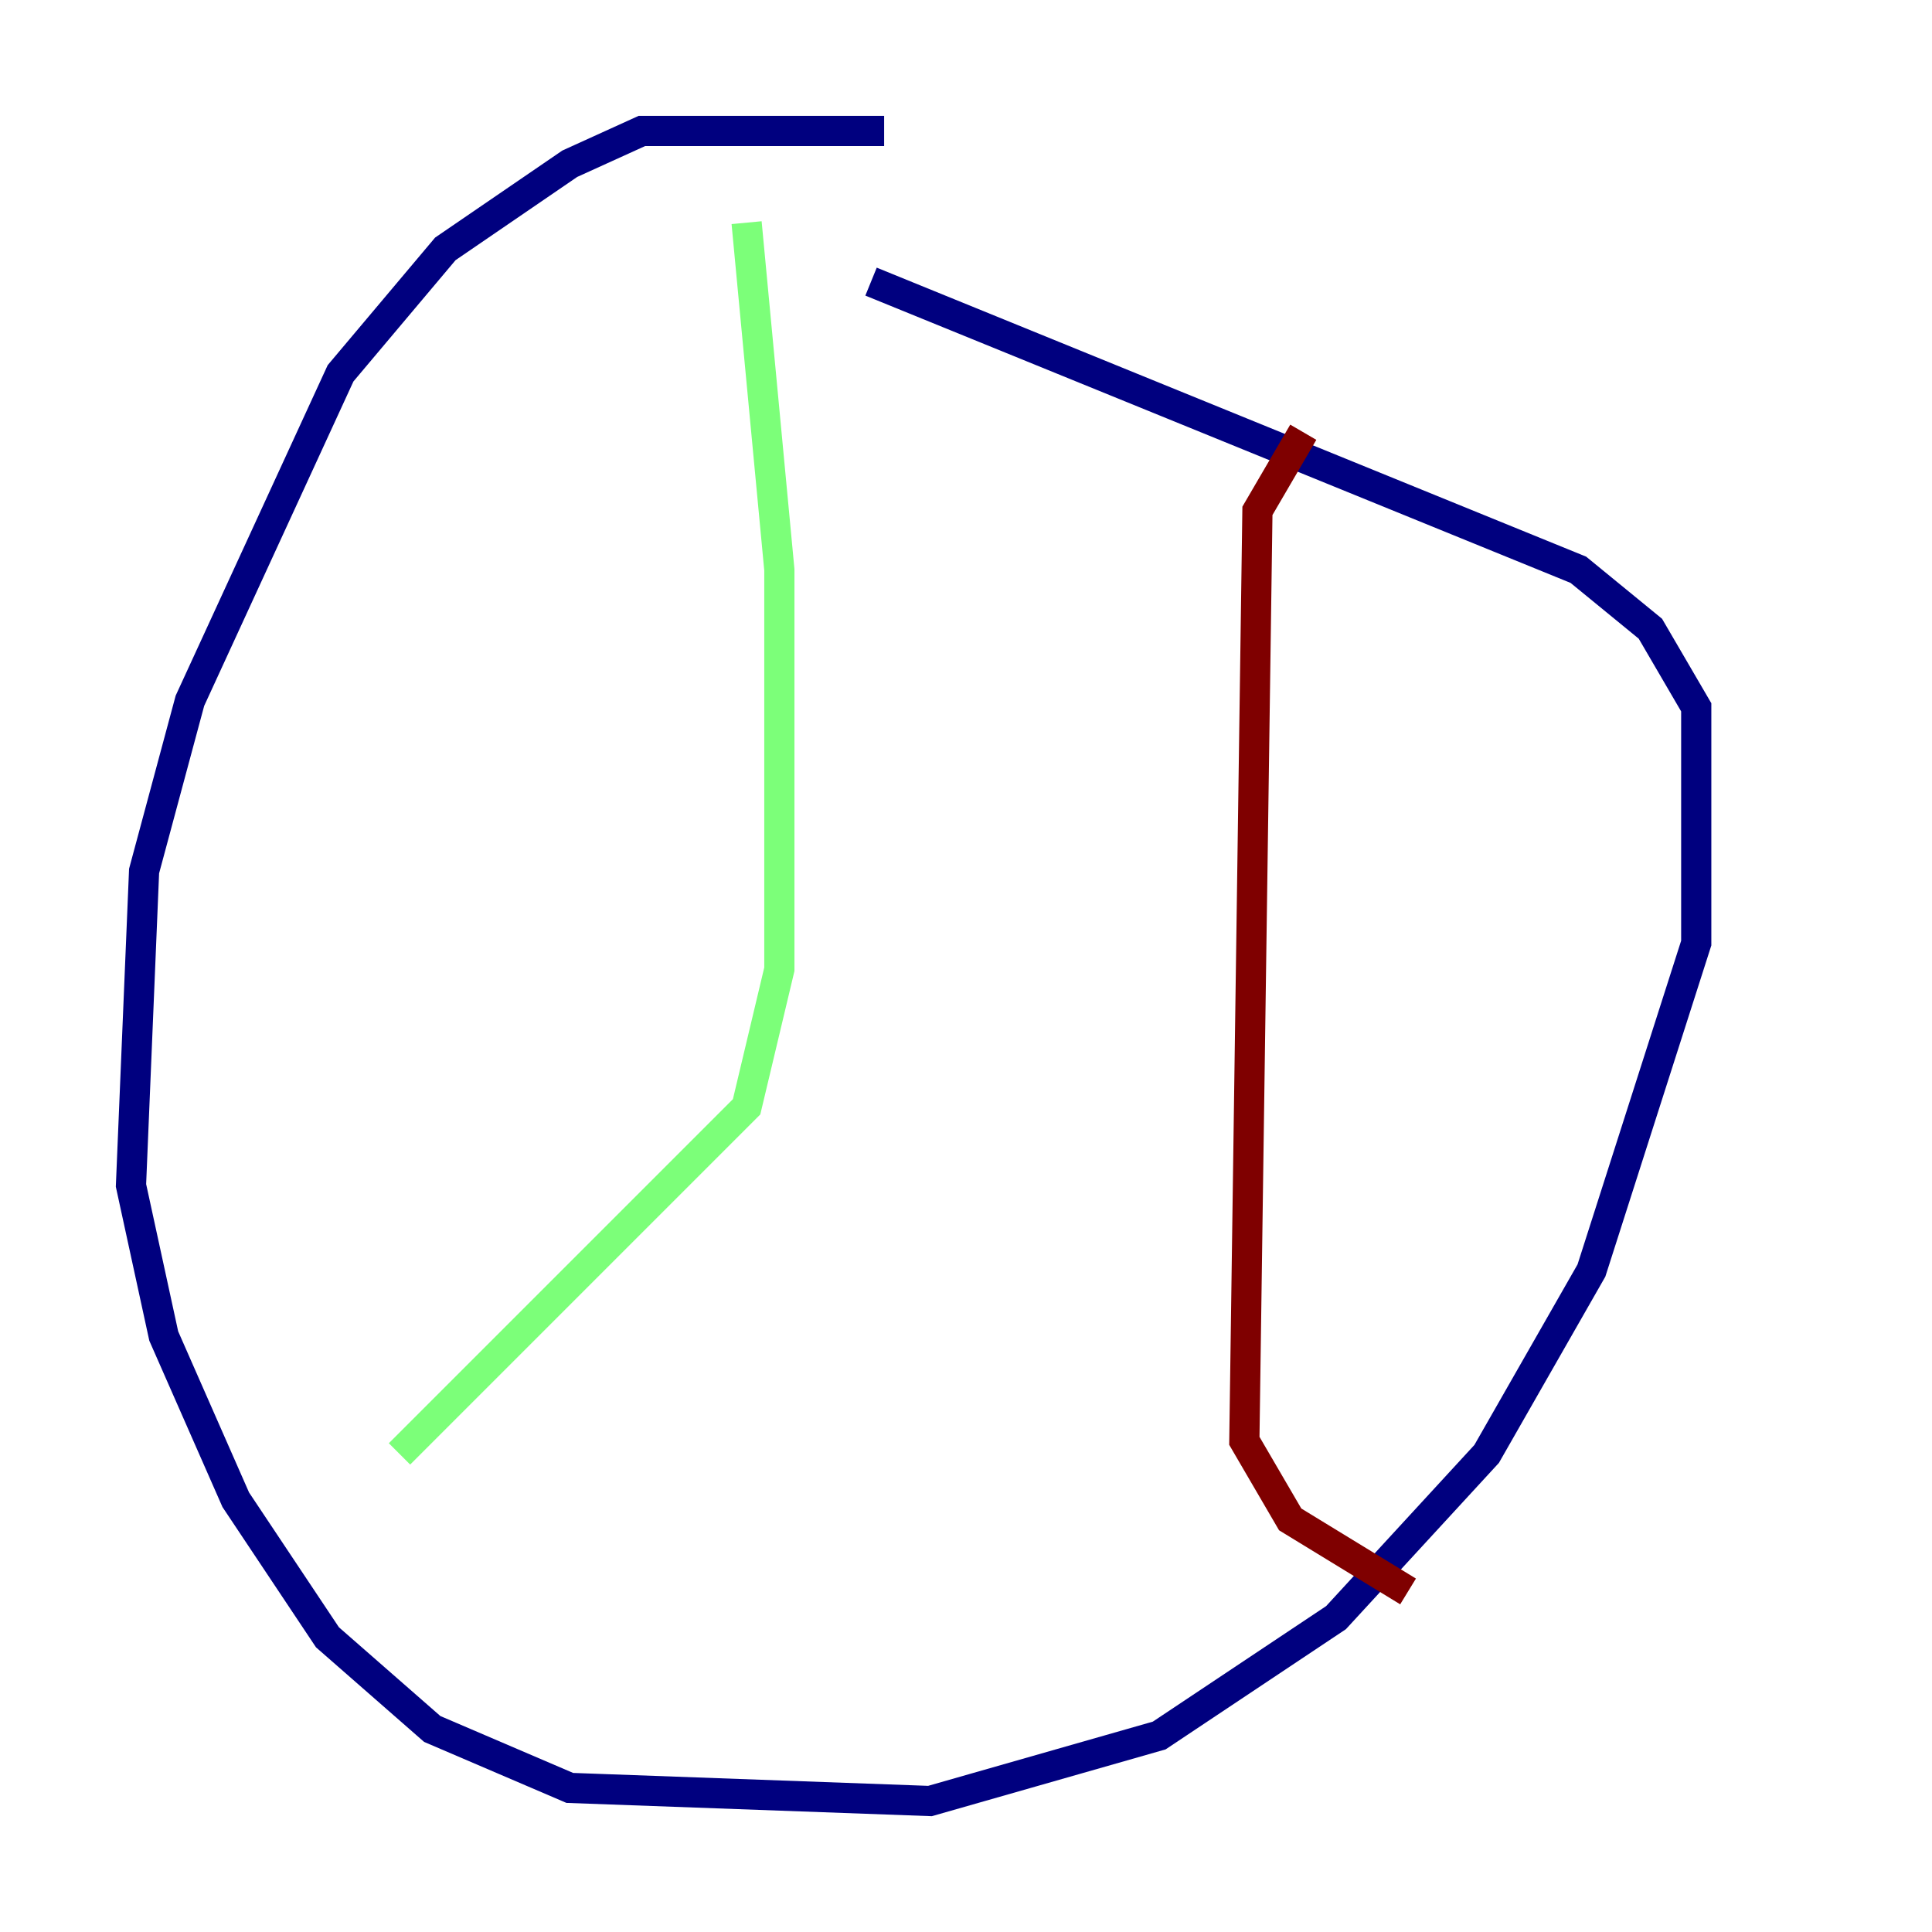 <?xml version="1.0" encoding="utf-8" ?>
<svg baseProfile="tiny" height="128" version="1.2" viewBox="0,0,128,128" width="128" xmlns="http://www.w3.org/2000/svg" xmlns:ev="http://www.w3.org/2001/xml-events" xmlns:xlink="http://www.w3.org/1999/xlink"><defs /><polyline fill="none" points="58.576,8.678 42.522,8.678 37.749,10.848 29.505,16.488 22.563,24.732 12.583,46.427 9.546,57.709 8.678,78.536 10.848,88.515 15.62,99.363 21.695,108.475 28.637,114.549 37.749,118.454 61.614,119.322 76.8,114.983 88.515,107.173 98.495,96.325 105.437,84.176 112.38,62.481 112.38,46.861 109.342,41.654 104.57,37.749 57.709,18.658" stroke="#00007f" stroke-width="2" /><polyline fill="none" points="49.464,14.752 51.634,37.749 51.634,64.217 49.464,73.329 26.468,96.325" stroke="#7cff79" stroke-width="2" /><polyline fill="none" points="86.346,28.637 83.308,33.844 82.441,95.458 85.478,100.664 93.288,105.437" stroke="#7f0000" stroke-width="2" /></svg>